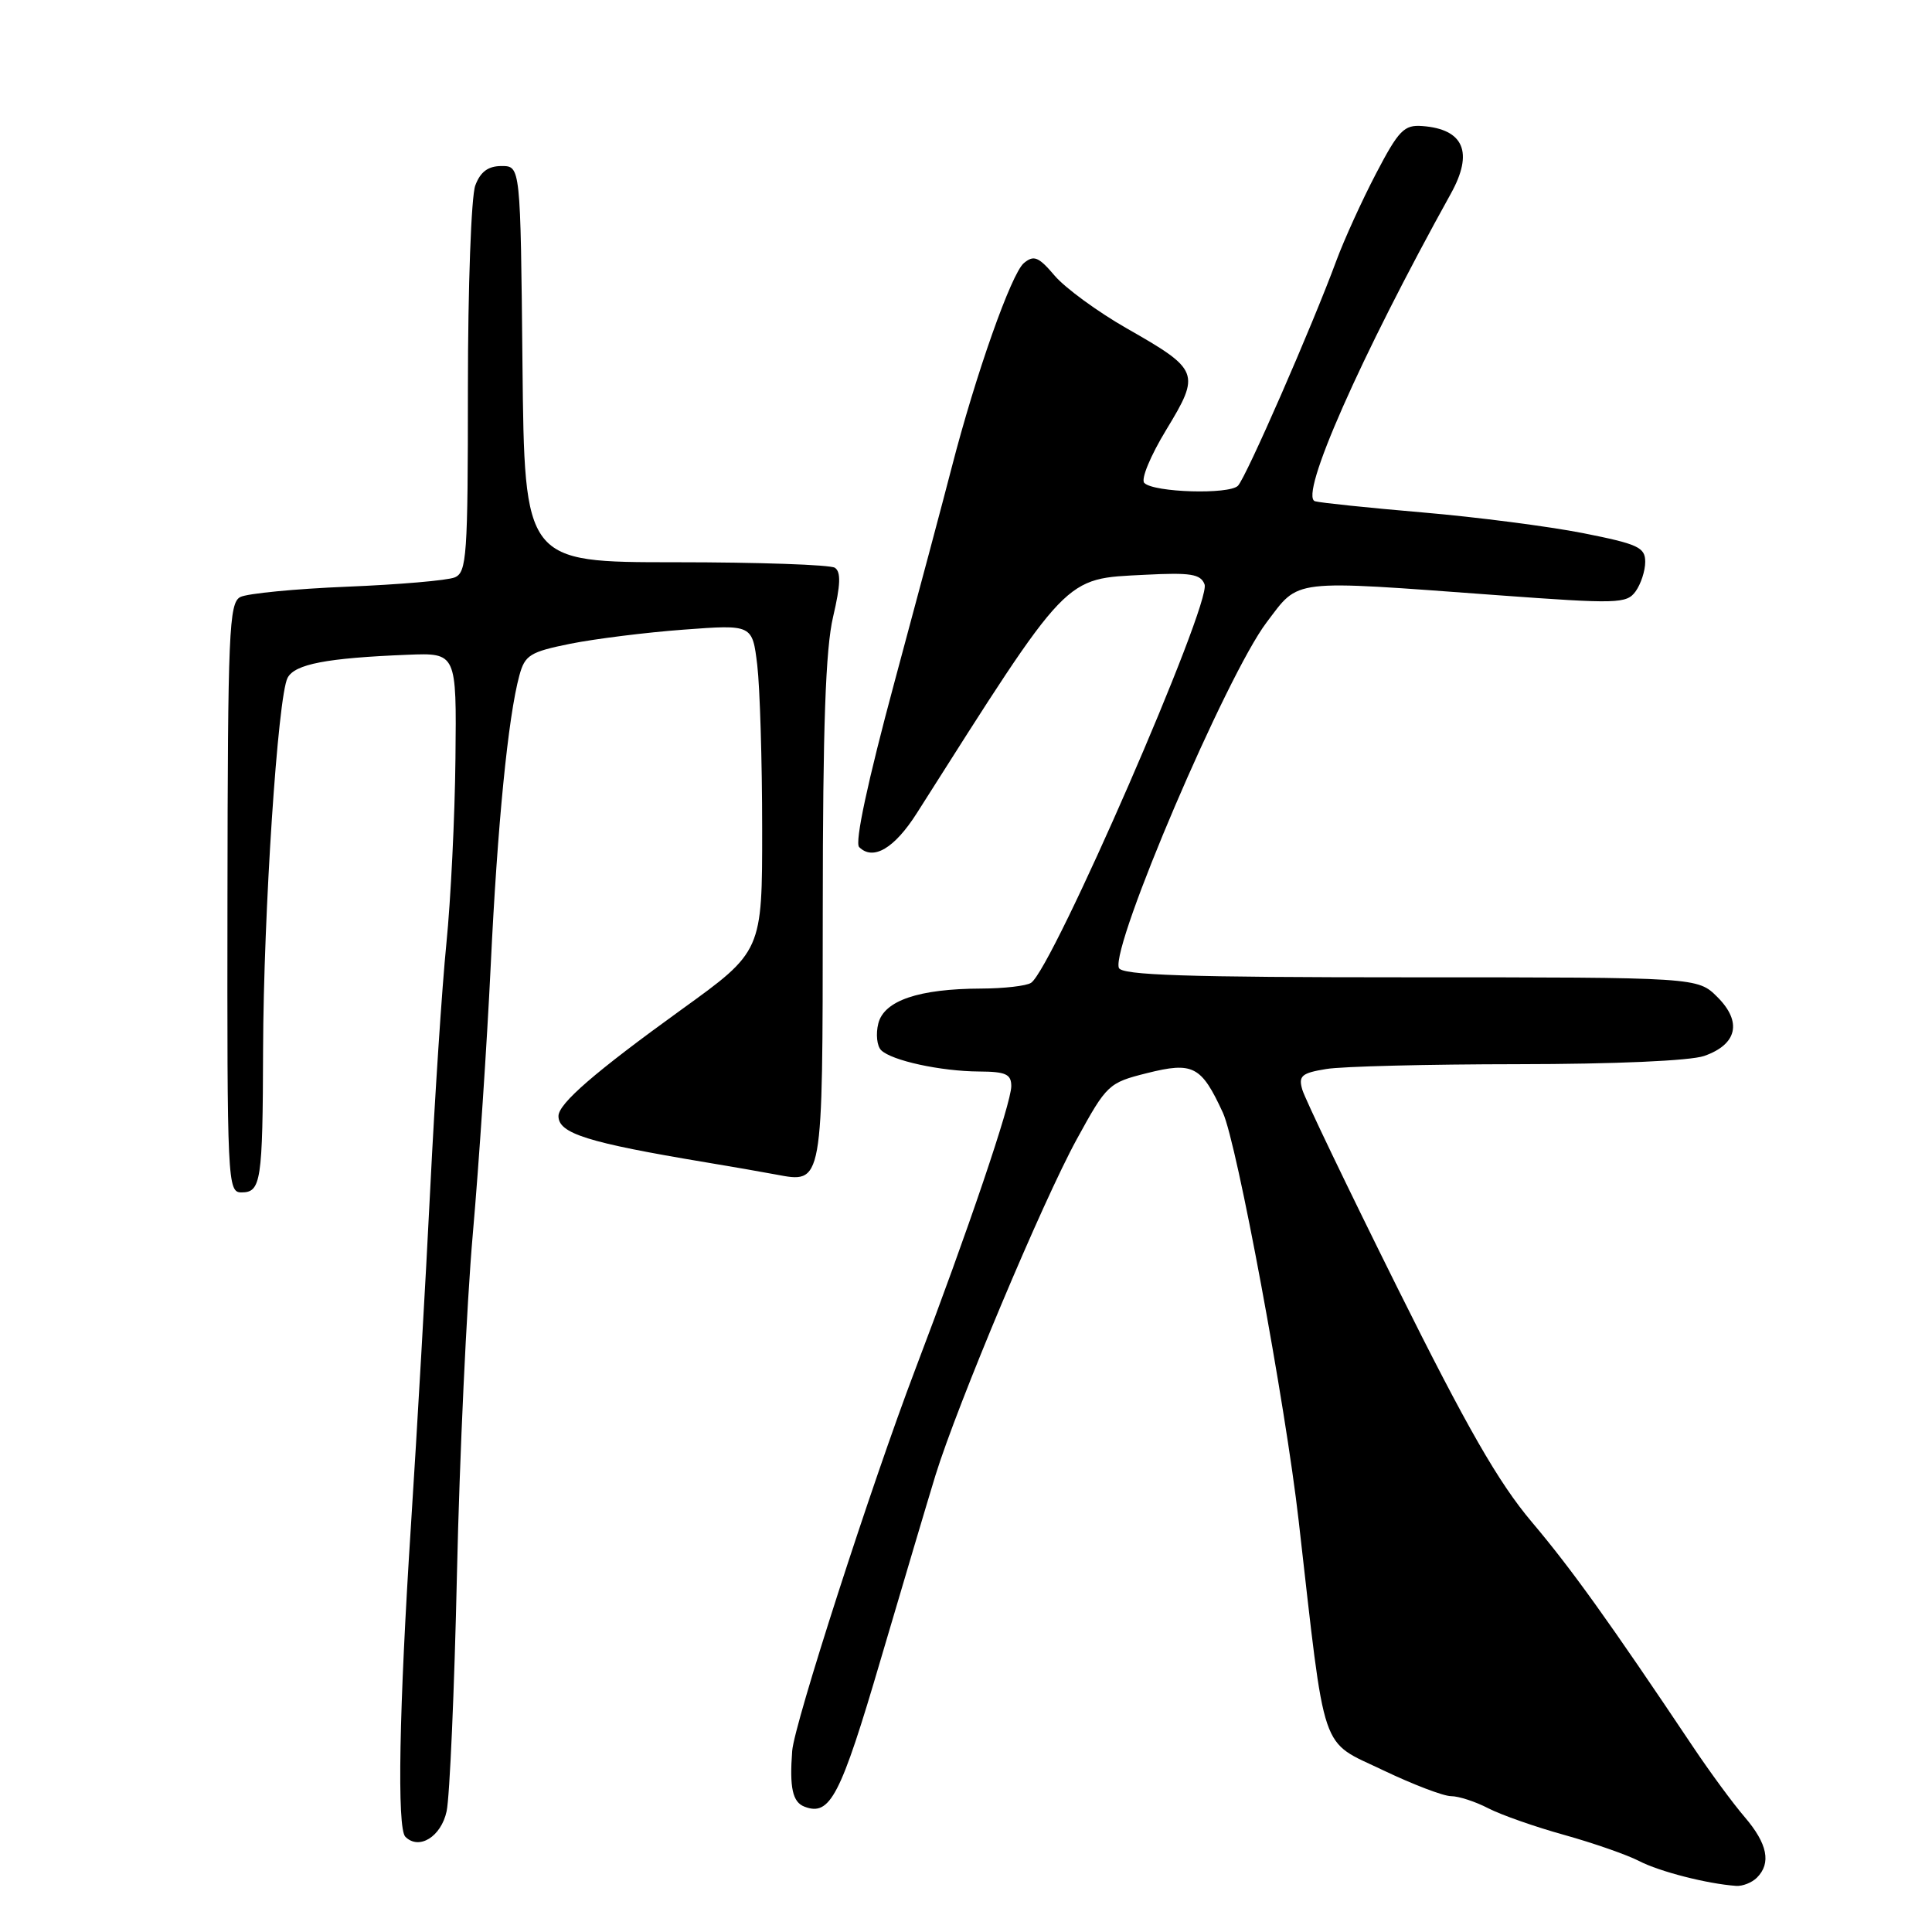<?xml version="1.0" encoding="UTF-8" standalone="no"?>
<!DOCTYPE svg PUBLIC "-//W3C//DTD SVG 1.1//EN" "http://www.w3.org/Graphics/SVG/1.1/DTD/svg11.dtd" >
<svg xmlns="http://www.w3.org/2000/svg" xmlns:xlink="http://www.w3.org/1999/xlink" version="1.1" viewBox="0 0 256 256">
 <g >
 <path fill="currentColor"
d=" M 232.80 248.80 C 234.72 246.88 234.21 244.31 231.19 240.78 C 229.64 238.98 226.57 234.80 224.36 231.50 C 213.18 214.80 208.23 207.90 202.97 201.67 C 198.56 196.45 194.38 189.16 185.18 170.67 C 178.57 157.38 172.89 145.55 172.56 144.38 C 172.03 142.56 172.47 142.18 175.73 141.65 C 177.80 141.30 189.22 141.02 201.10 141.01 C 214.00 141.00 223.95 140.56 225.81 139.92 C 230.19 138.39 230.86 135.41 227.58 132.13 C 224.95 129.50 224.95 129.50 186.81 129.50 C 157.09 129.50 148.57 129.22 148.25 128.24 C 147.24 125.22 162.54 89.45 167.83 82.47 C 172.25 76.65 170.72 76.83 198.47 78.87 C 214.32 80.03 215.53 80.00 216.72 78.37 C 217.42 77.40 218.00 75.64 218.00 74.45 C 218.00 72.52 217.05 72.09 209.75 70.64 C 205.21 69.75 195.65 68.51 188.50 67.90 C 181.35 67.29 174.94 66.62 174.25 66.42 C 172.08 65.79 180.25 47.29 192.25 25.65 C 195.28 20.19 193.97 17.11 188.45 16.70 C 186.05 16.52 185.33 17.26 182.33 23.00 C 180.46 26.58 178.11 31.75 177.09 34.50 C 173.89 43.18 165.10 63.30 164.03 64.37 C 162.85 65.55 152.92 65.26 151.63 64.00 C 151.14 63.53 152.42 60.43 154.54 56.94 C 159.10 49.43 158.93 49.00 149.28 43.50 C 145.43 41.30 141.14 38.16 139.75 36.53 C 137.62 34.02 136.99 33.76 135.67 34.86 C 134.01 36.24 129.27 49.65 126.09 62.00 C 125.03 66.12 121.62 78.90 118.52 90.39 C 114.96 103.60 113.24 111.64 113.84 112.24 C 115.69 114.09 118.52 112.42 121.49 107.74 C 141.80 75.76 140.87 76.72 151.74 76.16 C 157.76 75.85 159.09 76.06 159.61 77.43 C 160.56 79.90 139.46 128.37 136.62 130.23 C 136.00 130.64 133.03 130.98 130.00 130.99 C 121.74 131.02 117.14 132.58 116.38 135.62 C 116.03 137.01 116.20 138.60 116.75 139.15 C 118.13 140.53 124.64 141.95 129.75 141.98 C 133.27 142.00 134.00 142.33 134.00 143.92 C 134.00 146.17 128.26 163.11 121.26 181.50 C 115.44 196.81 105.24 228.42 104.97 232.00 C 104.60 236.87 105.02 238.79 106.59 239.39 C 109.99 240.70 111.36 238.07 116.70 219.88 C 119.68 209.77 122.94 198.80 123.95 195.50 C 126.85 186.12 138.16 159.19 142.68 150.95 C 146.65 143.70 146.90 143.47 151.96 142.20 C 158.09 140.66 159.18 141.23 162.04 147.44 C 163.90 151.46 170.32 186.05 172.08 201.50 C 175.69 233.11 174.80 230.50 183.32 234.59 C 187.24 236.46 191.27 238.00 192.27 238.00 C 193.28 238.00 195.50 238.72 197.21 239.61 C 198.92 240.49 203.45 242.08 207.28 243.14 C 211.11 244.21 215.57 245.76 217.20 246.60 C 219.90 248.00 226.23 249.62 230.05 249.89 C 230.90 249.95 232.14 249.46 232.80 248.80 Z  M 59.18 240.00 C 59.59 238.07 60.21 223.90 60.55 208.50 C 60.89 193.10 61.83 172.85 62.65 163.50 C 63.47 154.15 64.53 138.18 65.02 128.00 C 65.91 109.32 67.32 95.01 68.82 89.50 C 69.55 86.80 70.23 86.38 75.57 85.30 C 78.83 84.65 85.59 83.80 90.60 83.43 C 99.69 82.75 99.69 82.75 100.34 88.12 C 100.69 91.08 100.99 100.83 100.99 109.78 C 101.00 126.06 101.00 126.06 90.29 133.78 C 78.81 142.07 74.00 146.23 74.00 147.89 C 74.00 150.19 77.85 151.40 93.50 154.01 C 96.80 154.56 100.97 155.28 102.76 155.62 C 109.09 156.80 109.00 157.30 109.02 120.63 C 109.03 96.27 109.39 85.97 110.39 81.73 C 111.38 77.50 111.45 75.77 110.62 75.23 C 110.01 74.83 100.50 74.50 89.50 74.50 C 69.50 74.50 69.50 74.50 69.23 48.25 C 68.97 22.00 68.97 22.00 66.46 22.00 C 64.69 22.00 63.66 22.75 62.98 24.57 C 62.44 25.98 62.00 38.07 62.00 51.46 C 62.00 73.69 61.85 75.85 60.25 76.51 C 59.29 76.91 52.88 77.46 46.00 77.74 C 39.12 78.02 32.75 78.64 31.84 79.11 C 30.35 79.89 30.18 83.71 30.14 118.99 C 30.09 156.60 30.15 158.00 31.98 158.00 C 34.59 158.00 34.81 156.60 34.86 139.04 C 34.92 120.97 36.81 92.25 38.11 89.81 C 39.07 88.00 43.26 87.19 54.00 86.76 C 60.50 86.50 60.50 86.50 60.35 100.50 C 60.27 108.21 59.73 119.23 59.15 125.00 C 58.57 130.78 57.61 145.40 57.01 157.50 C 56.41 169.60 55.26 189.63 54.46 202.01 C 52.88 226.45 52.59 242.26 53.71 243.38 C 55.52 245.19 58.45 243.38 59.18 240.00 Z "/>
</g>
</svg>